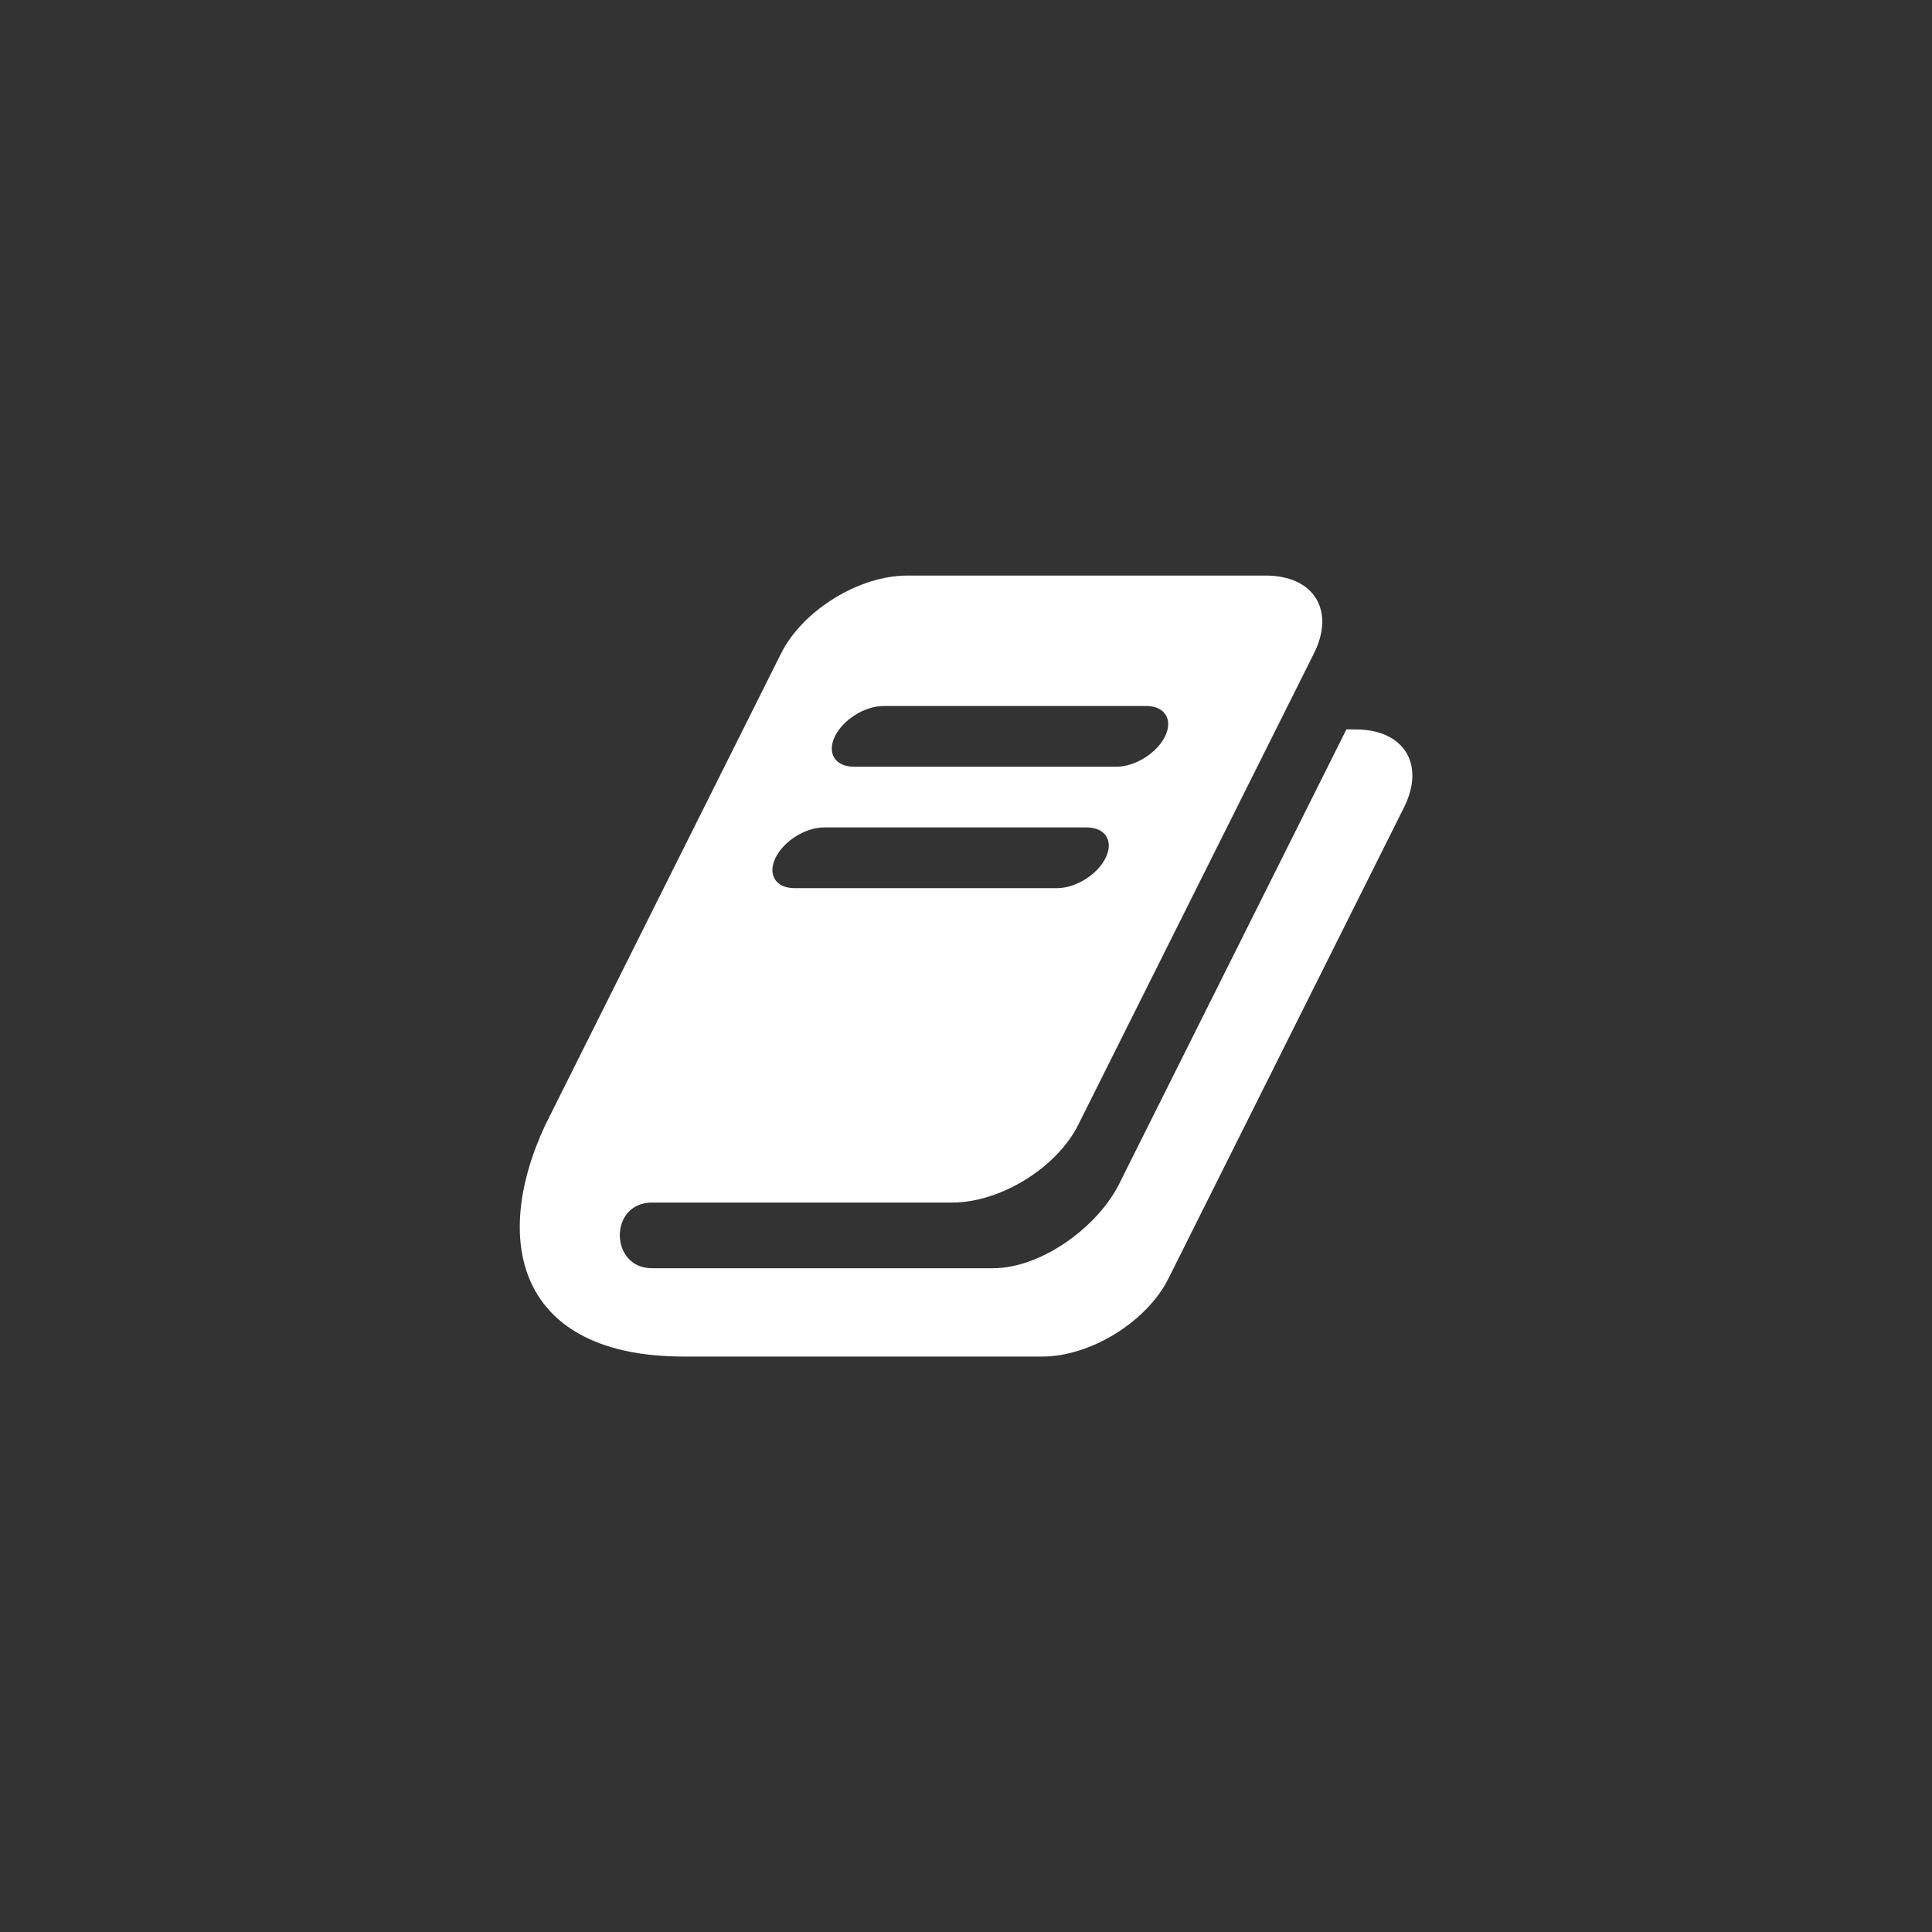 <?xml version="1.0" encoding="UTF-8" standalone="no"?>
<svg
   xmlns:dc="http://purl.org/dc/elements/1.1/"
   xmlns:cc="http://creativecommons.org/ns#"
   xmlns:rdf="http://www.w3.org/1999/02/22-rdf-syntax-ns#"
   xmlns:svg="http://www.w3.org/2000/svg"
   xmlns="http://www.w3.org/2000/svg"
   xmlns:sodipodi="http://sodipodi.sourceforge.net/DTD/sodipodi-0.dtd"
   xmlns:inkscape="http://www.inkscape.org/namespaces/inkscape"
   sodipodi:docname="icon-publ.svg"
   inkscape:version="1.0 (4035a4fb49, 2020-05-01)"
   id="svg1539"
   version="1.1"
   viewBox="0 0 15.971 15.971"
   height="15.971mm"
   width="15.971mm">
  <rect x="0" y="0" width="15.971" height="15.971" fill="#333333" stroke="none"/>
  <defs
     id="defs1533" />
  <sodipodi:namedview
     inkscape:window-maximized="0"
     inkscape:window-y="88"
     inkscape:window-x="2805"
     inkscape:window-height="1040"
     inkscape:window-width="1256"
     fit-margin-bottom="0"
     fit-margin-right="0"
     fit-margin-left="0"
     fit-margin-top="0"
     showgrid="false"
     inkscape:document-rotation="0"
     inkscape:current-layer="layer1"
     inkscape:document-units="mm"
     inkscape:cy="162.59857"
     inkscape:cx="139.10531"
     inkscape:zoom="1.2926237"
     inkscape:pageshadow="2"
     inkscape:pageopacity="0.0"
     borderopacity="1.0"
     bordercolor="#666666"
     pagecolor="#ffffff"
     id="base" />
  <g
     transform="translate(-86.697,-51.084)"
     id="layer1"
     inkscape:groupmode="layer"
     inkscape:label="Ebene 1">
    <path
       sodipodi:nodetypes="sccssccsccssssccsssscsssssscsscs"
       d="m 94.196,55.842 c -0.399,0 -0.865,0.288 -1.043,0.645 l -1.947,3.894 c -0.46,0.98 -0.213,1.917 1.143,1.917 h 2.964 c 0.399,0 0.865,-0.288 1.043,-0.645 l 1.947,-3.894 c 0.179,-0.357 4.5e-4,-0.645 -0.399,-0.645 h -0.077 l -1.879,3.758 c -0.179,0.357 -0.644,0.696 -1.043,0.696 h -2.818 c -0.352,0 -0.358,-0.543 0,-0.543 h 2.481 c 0.399,0 0.865,-0.287 1.043,-0.644 l 1.947,-3.894 c 0.179,-0.357 0.001,-0.645 -0.398,-0.645 z m -0.195,1.078 h 2.17 c 0.155,0 0.225,0.112 0.157,0.251 -0.068,0.139 -0.247,0.251 -0.402,0.251 h -2.17 c -0.155,0 -0.225,-0.112 -0.157,-0.251 0.068,-0.139 0.247,-0.251 0.402,-0.251 z m -0.491,1.004 h 2.17 c 0.155,0 0.225,0.112 0.157,0.251 -0.068,0.139 -0.247,0.251 -0.402,0.251 h -2.17 c -0.155,0 -0.225,-0.112 -0.157,-0.251 0.068,-0.139 0.247,-0.251 0.402,-0.251 z"
       style="fill:#ffffff;stroke-width:0.415;stroke-linecap:round;stroke-linejoin:round"
       id="rect923" />
  </g>
</svg>
